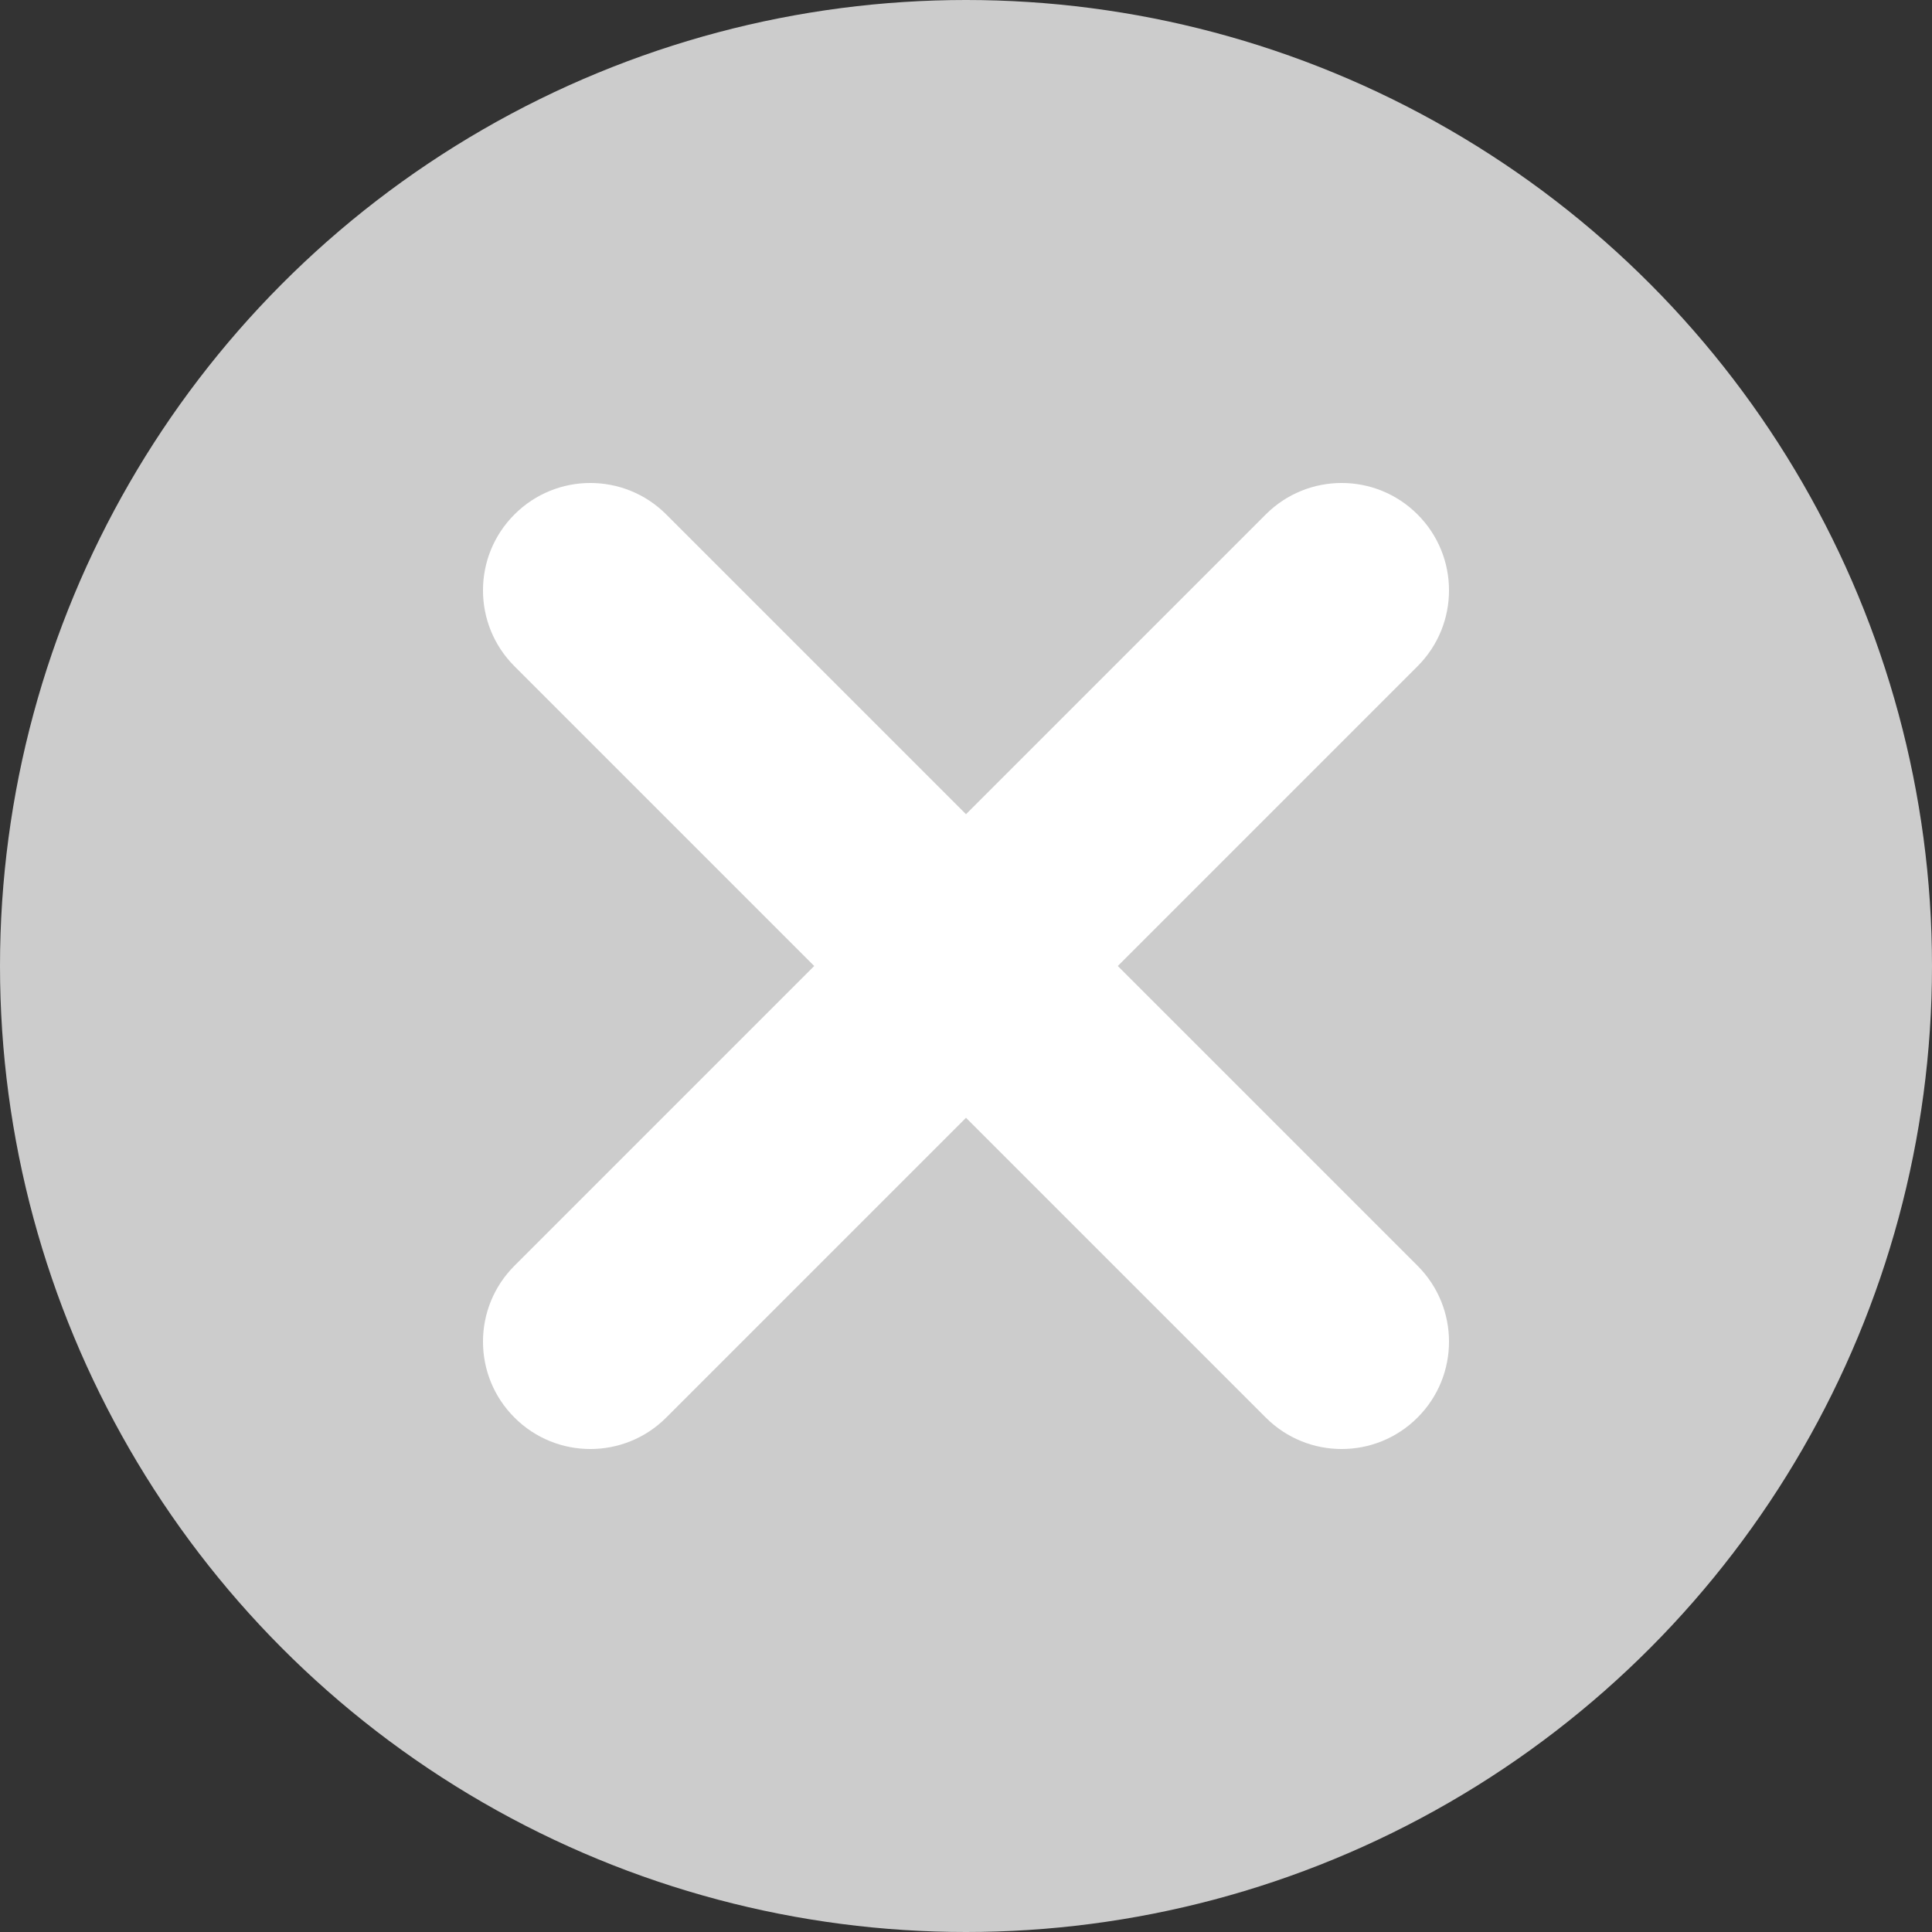 <?xml version="1.0" encoding="UTF-8"?>
<svg width="32px" height="32px" viewBox="0 0 32 32" version="1.1" xmlns="http://www.w3.org/2000/svg" xmlns:xlink="http://www.w3.org/1999/xlink">
    <rect x="0" y="0" width="32" height="32" fill="#333333" stroke="none"/>
    <title>03表单/清除</title>
    <g id="03表单/清除" stroke="none" stroke-width="1" fill="none" fill-rule="evenodd">
        <g id="编组">
            <circle id="Oval" fill="#CCCCCC" cx="16" cy="16" r="16"></circle>
            <path d="M11.035,8.521 L16,13.486 L20.965,8.521 C21.659,7.826 22.785,7.826 23.479,8.521 C24.174,9.215 24.174,10.341 23.479,11.035 L18.514,16 L23.479,20.965 C24.174,21.659 24.174,22.785 23.479,23.479 C22.785,24.174 21.659,24.174 20.965,23.479 L16,18.514 L11.035,23.479 C10.341,24.174 9.215,24.174 8.521,23.479 C7.826,22.785 7.826,21.659 8.521,20.965 L13.486,16 L8.521,11.035 C7.826,10.341 7.826,9.215 8.521,8.521 C9.215,7.826 10.341,7.826 11.035,8.521 Z" id="Combined-Shape" fill="#FFFFFF" fill-rule="nonzero"></path>
        </g>
    </g>
</svg>